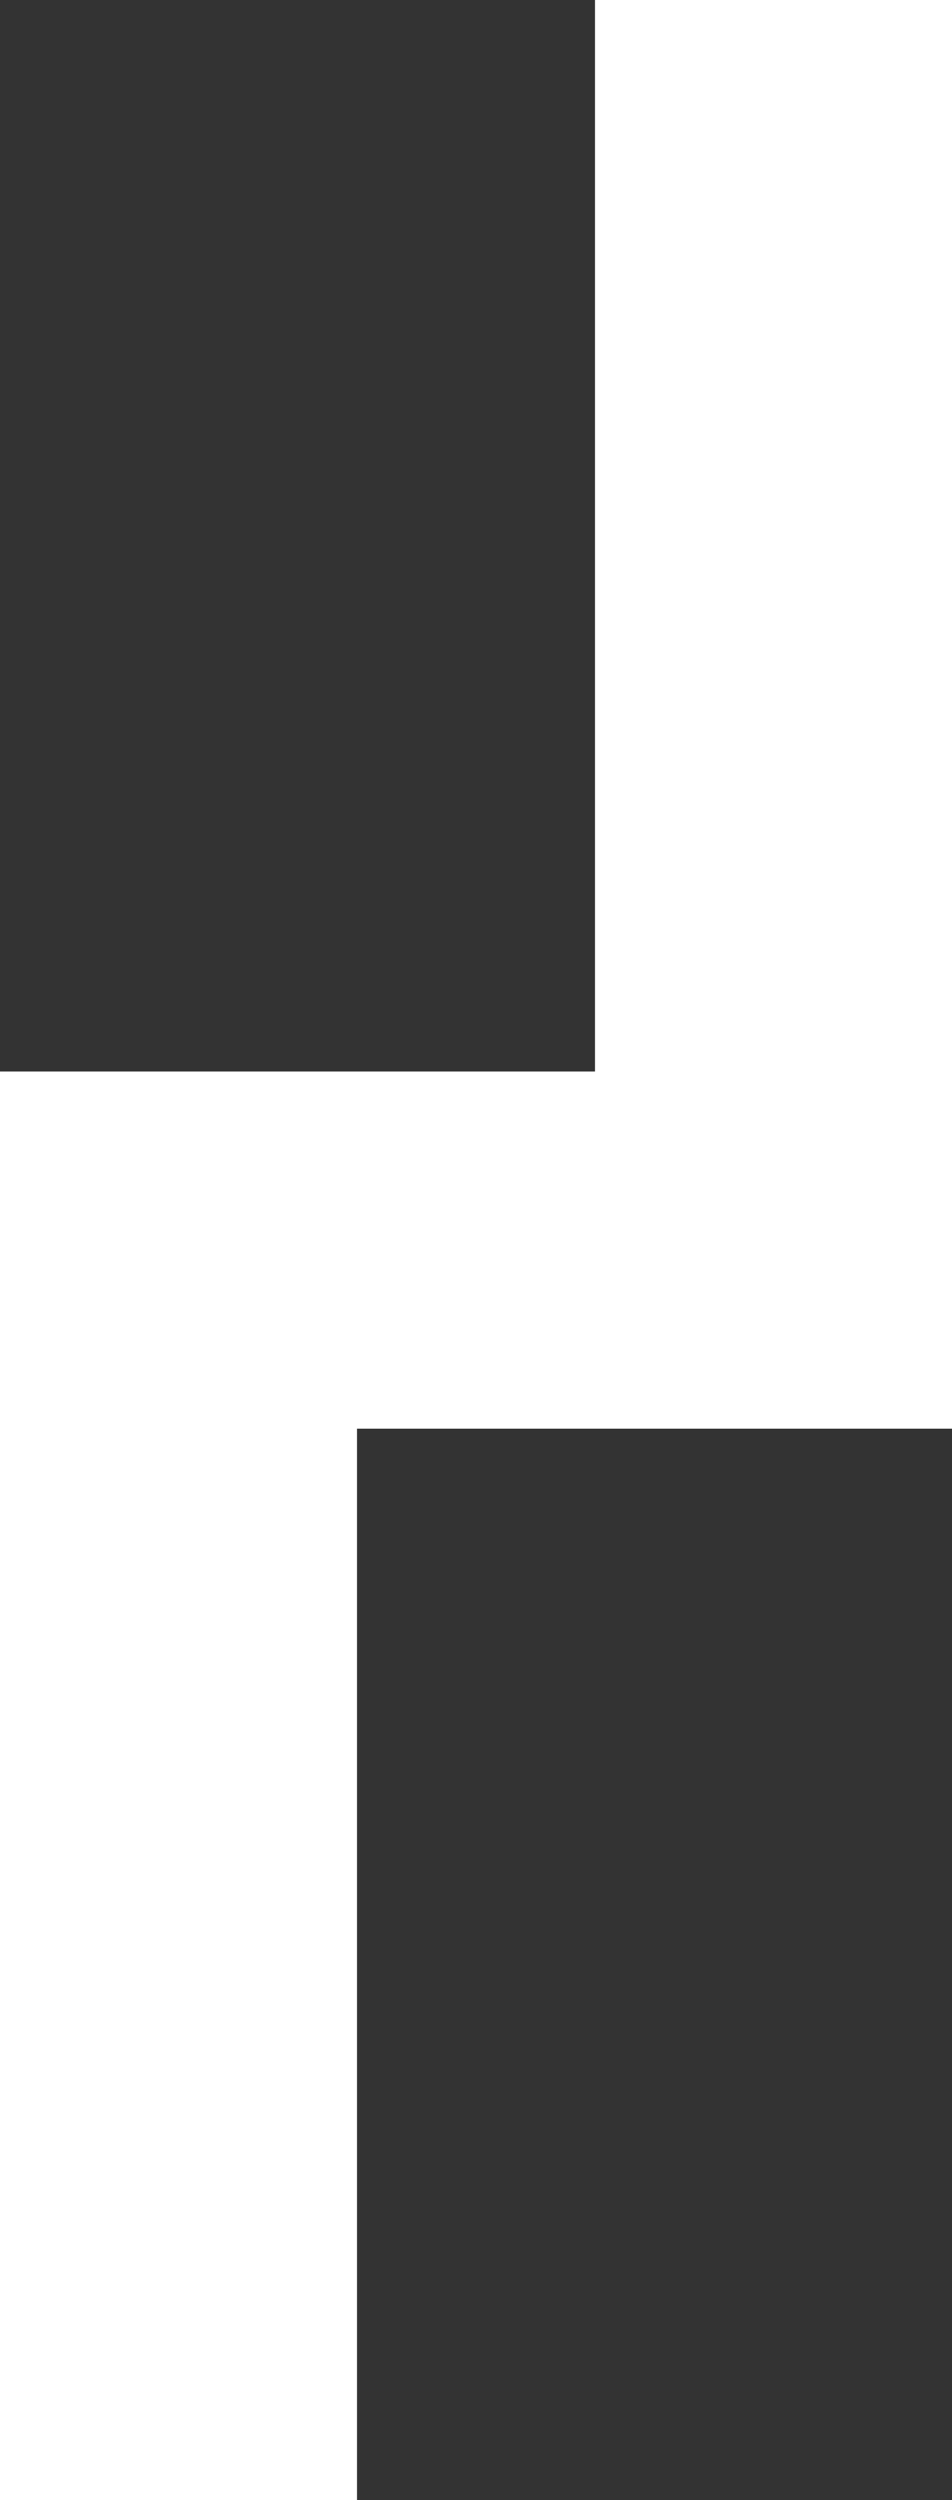 <?xml version="1.0" encoding="utf-8"?>
<!-- Generator: Adobe Illustrator 19.1.0, SVG Export Plug-In . SVG Version: 6.00 Build 0)  -->
<svg version="1.1" id="Calque_1" xmlns="http://www.w3.org/2000/svg" xmlns:xlink="http://www.w3.org/1999/xlink" x="0px" y="0px"
	 viewBox="-633 392 8 21" style="enable-background:new -633 392 8 21;" xml:space="preserve">
<rect x="-633" y="392" width="8" height="21" fill="#333333" stroke="none"/>
<style type="text/css">
	.st0{fill:none;stroke:#FFFFFF;stroke-width:3;stroke-miterlimit:10;}
</style>
<polyline class="st0" points="-631.5,413 -631.5,402.5 -626.5,402.5 -626.5,392 "/>
</svg>
